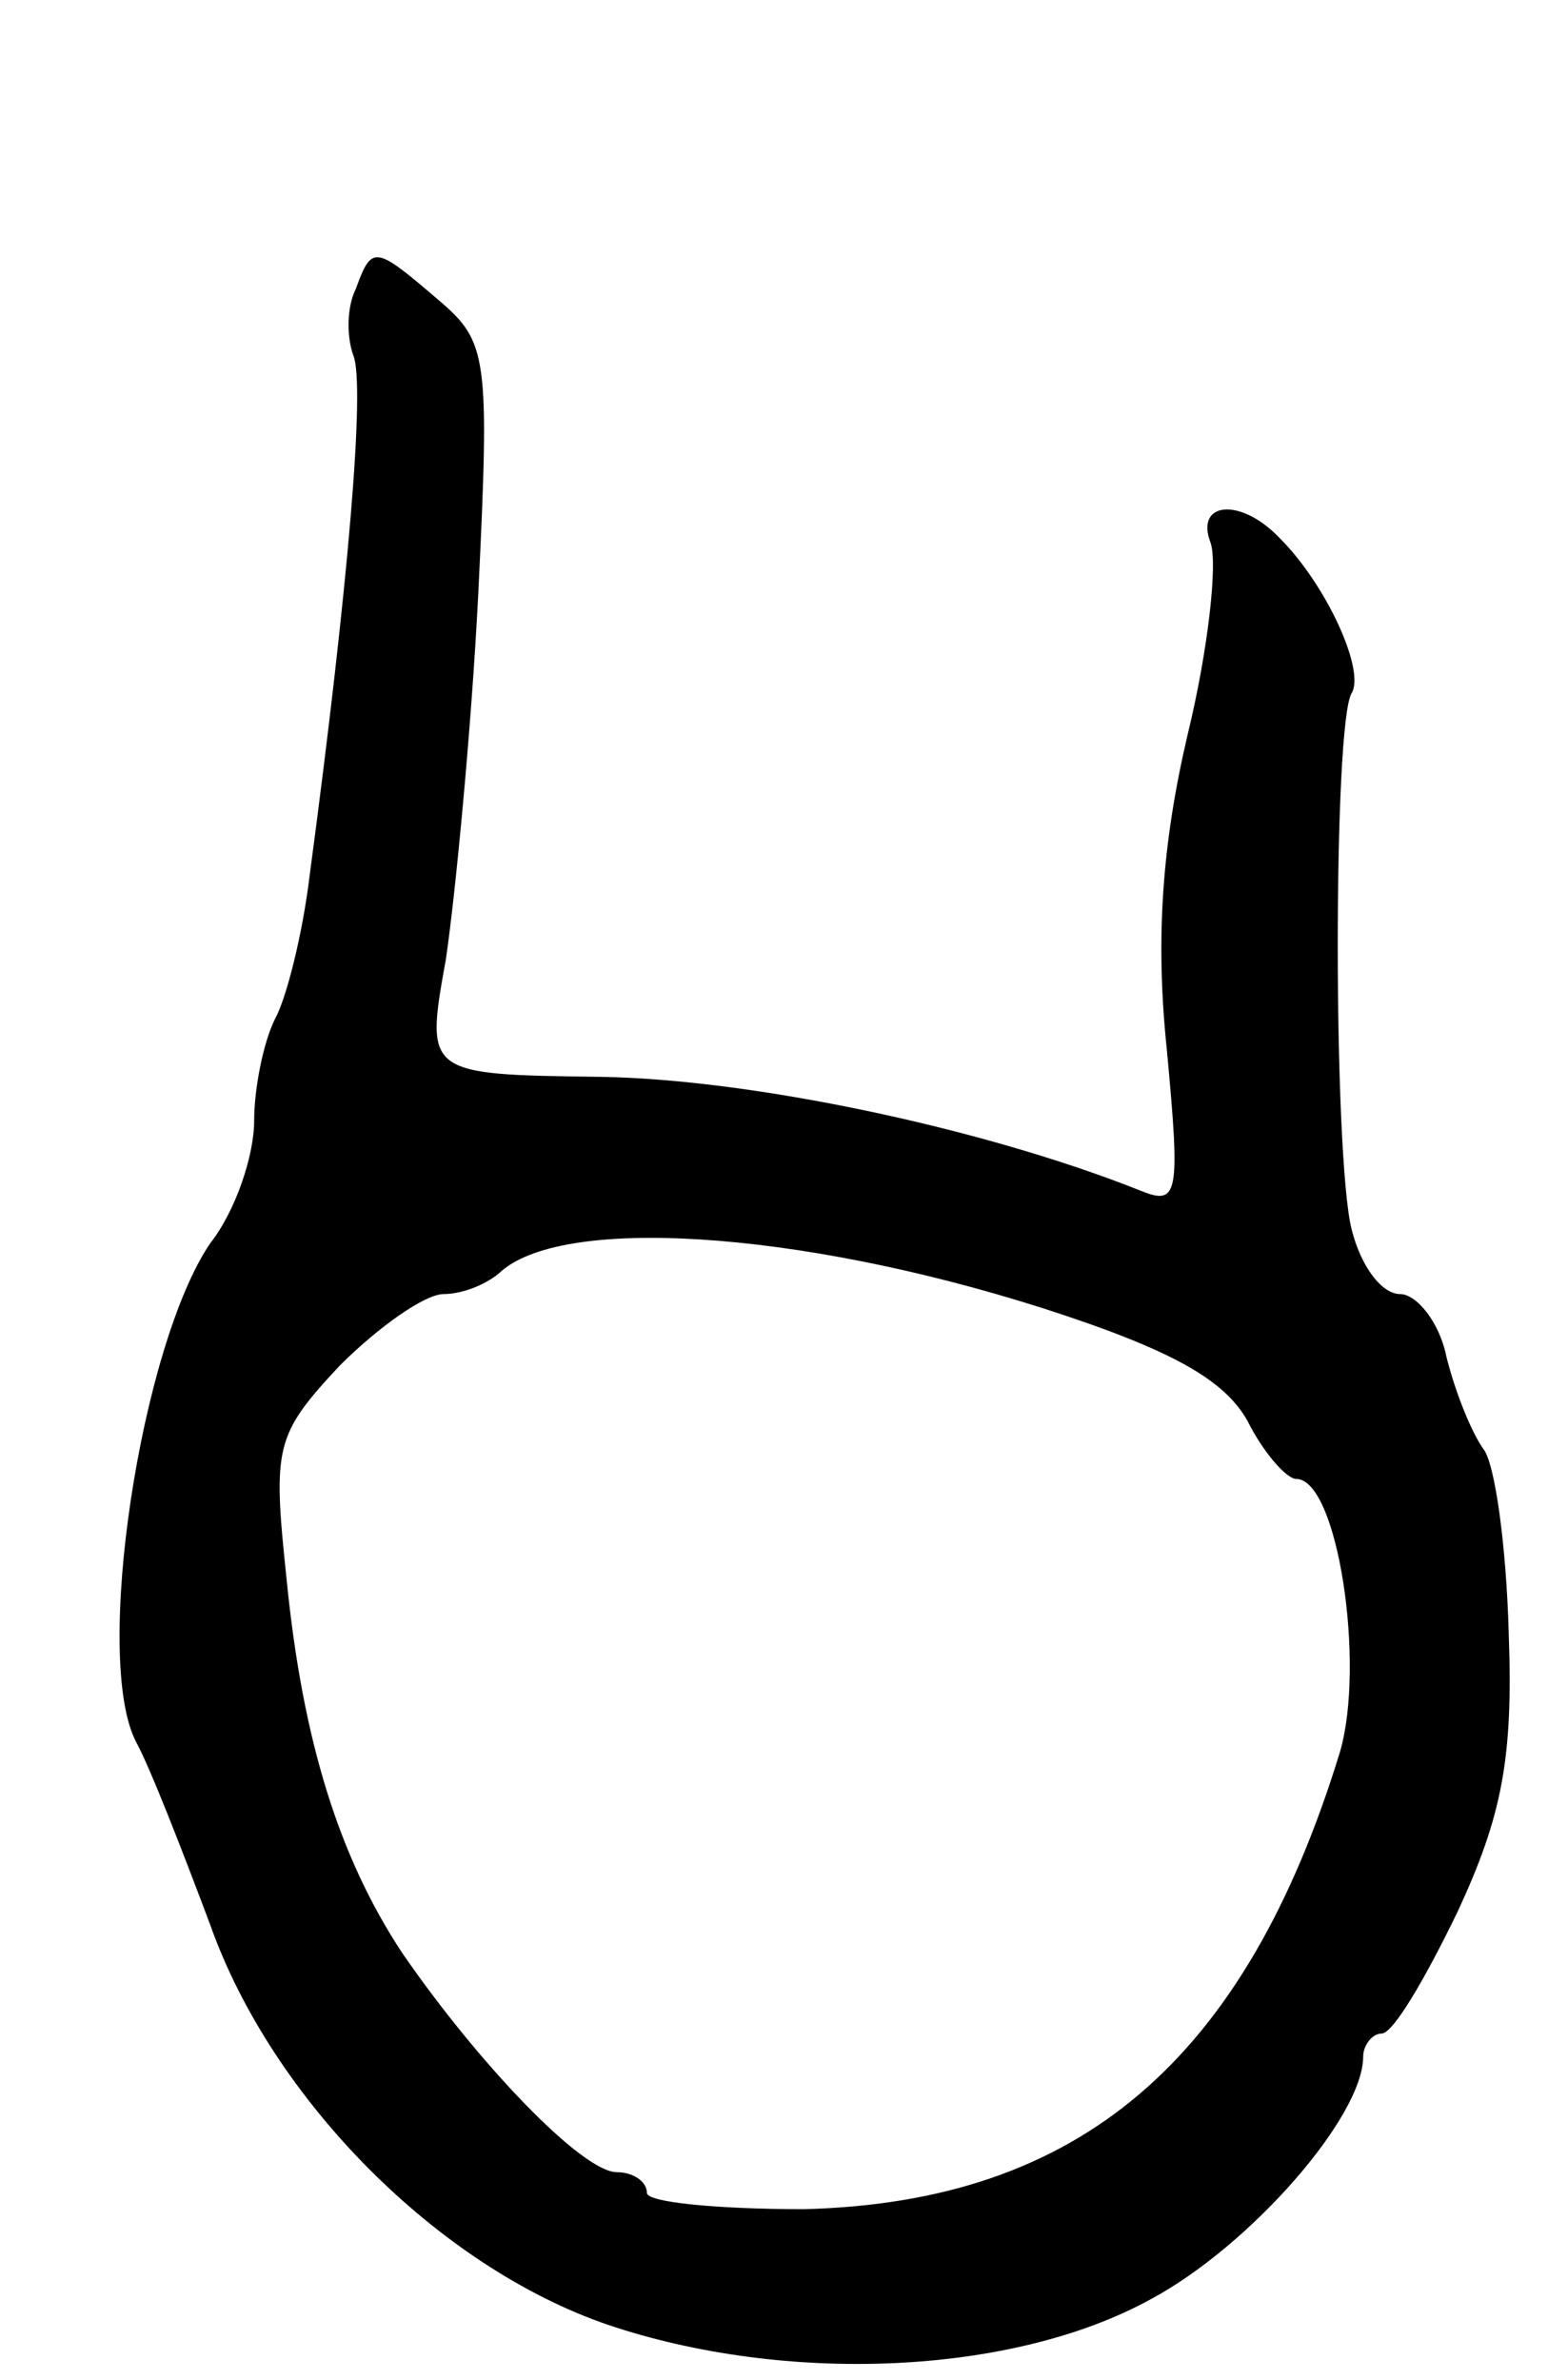 <svg version="1.0" xmlns="http://www.w3.org/2000/svg"
 width="67pt" height="103pt" viewBox="0 0 67 103"
 preserveAspectRatio="xMidYMid meet">
<g transform="translate(0,103) scale(0.1,-0.1)"
fill="#000000" stroke="none">
<path d="M154 905 c-4 -8 -4 -21 -1 -29 5 -13 -2 -98 -19 -225 -3 -25 -10 -53
-15 -62 -5 -10 -9 -30 -9 -44 0 -15 -8 -39 -19 -53 -30 -44 -51 -180 -32 -216
6 -11 20 -47 32 -79 27 -76 99 -148 172 -173 77 -26 175 -22 235 11 43 23 92
79 92 105 0 5 4 10 8 10 5 0 19 24 33 53 19 41 24 66 22 120 -1 38 -6 74 -11
80 -5 7 -12 24 -16 40 -3 15 -13 27 -20 27 -8 0 -17 12 -21 28 -8 32 -8 219 0
232 6 10 -11 47 -31 67 -17 18 -37 16 -30 -2 3 -9 -1 -46 -10 -83 -11 -47 -14
-88 -9 -136 6 -64 5 -68 -12 -61 -68 27 -168 48 -233 49 -76 1 -76 1 -67 51 4
27 11 99 14 158 5 103 4 109 -17 127 -28 24 -29 24 -36 5z m297 -441 c56 -18
79 -31 89 -49 7 -14 17 -25 21 -25 18 0 30 -80 19 -118 -41 -134 -113 -195
-232 -198 -38 0 -68 3 -68 7 0 5 -6 9 -13 9 -15 0 -60 47 -93 95 -27 41 -43
91 -50 162 -6 57 -5 62 23 92 17 17 37 31 45 31 8 0 18 4 24 9 26 25 128 19
235 -15z"/>
</g>
</svg>
